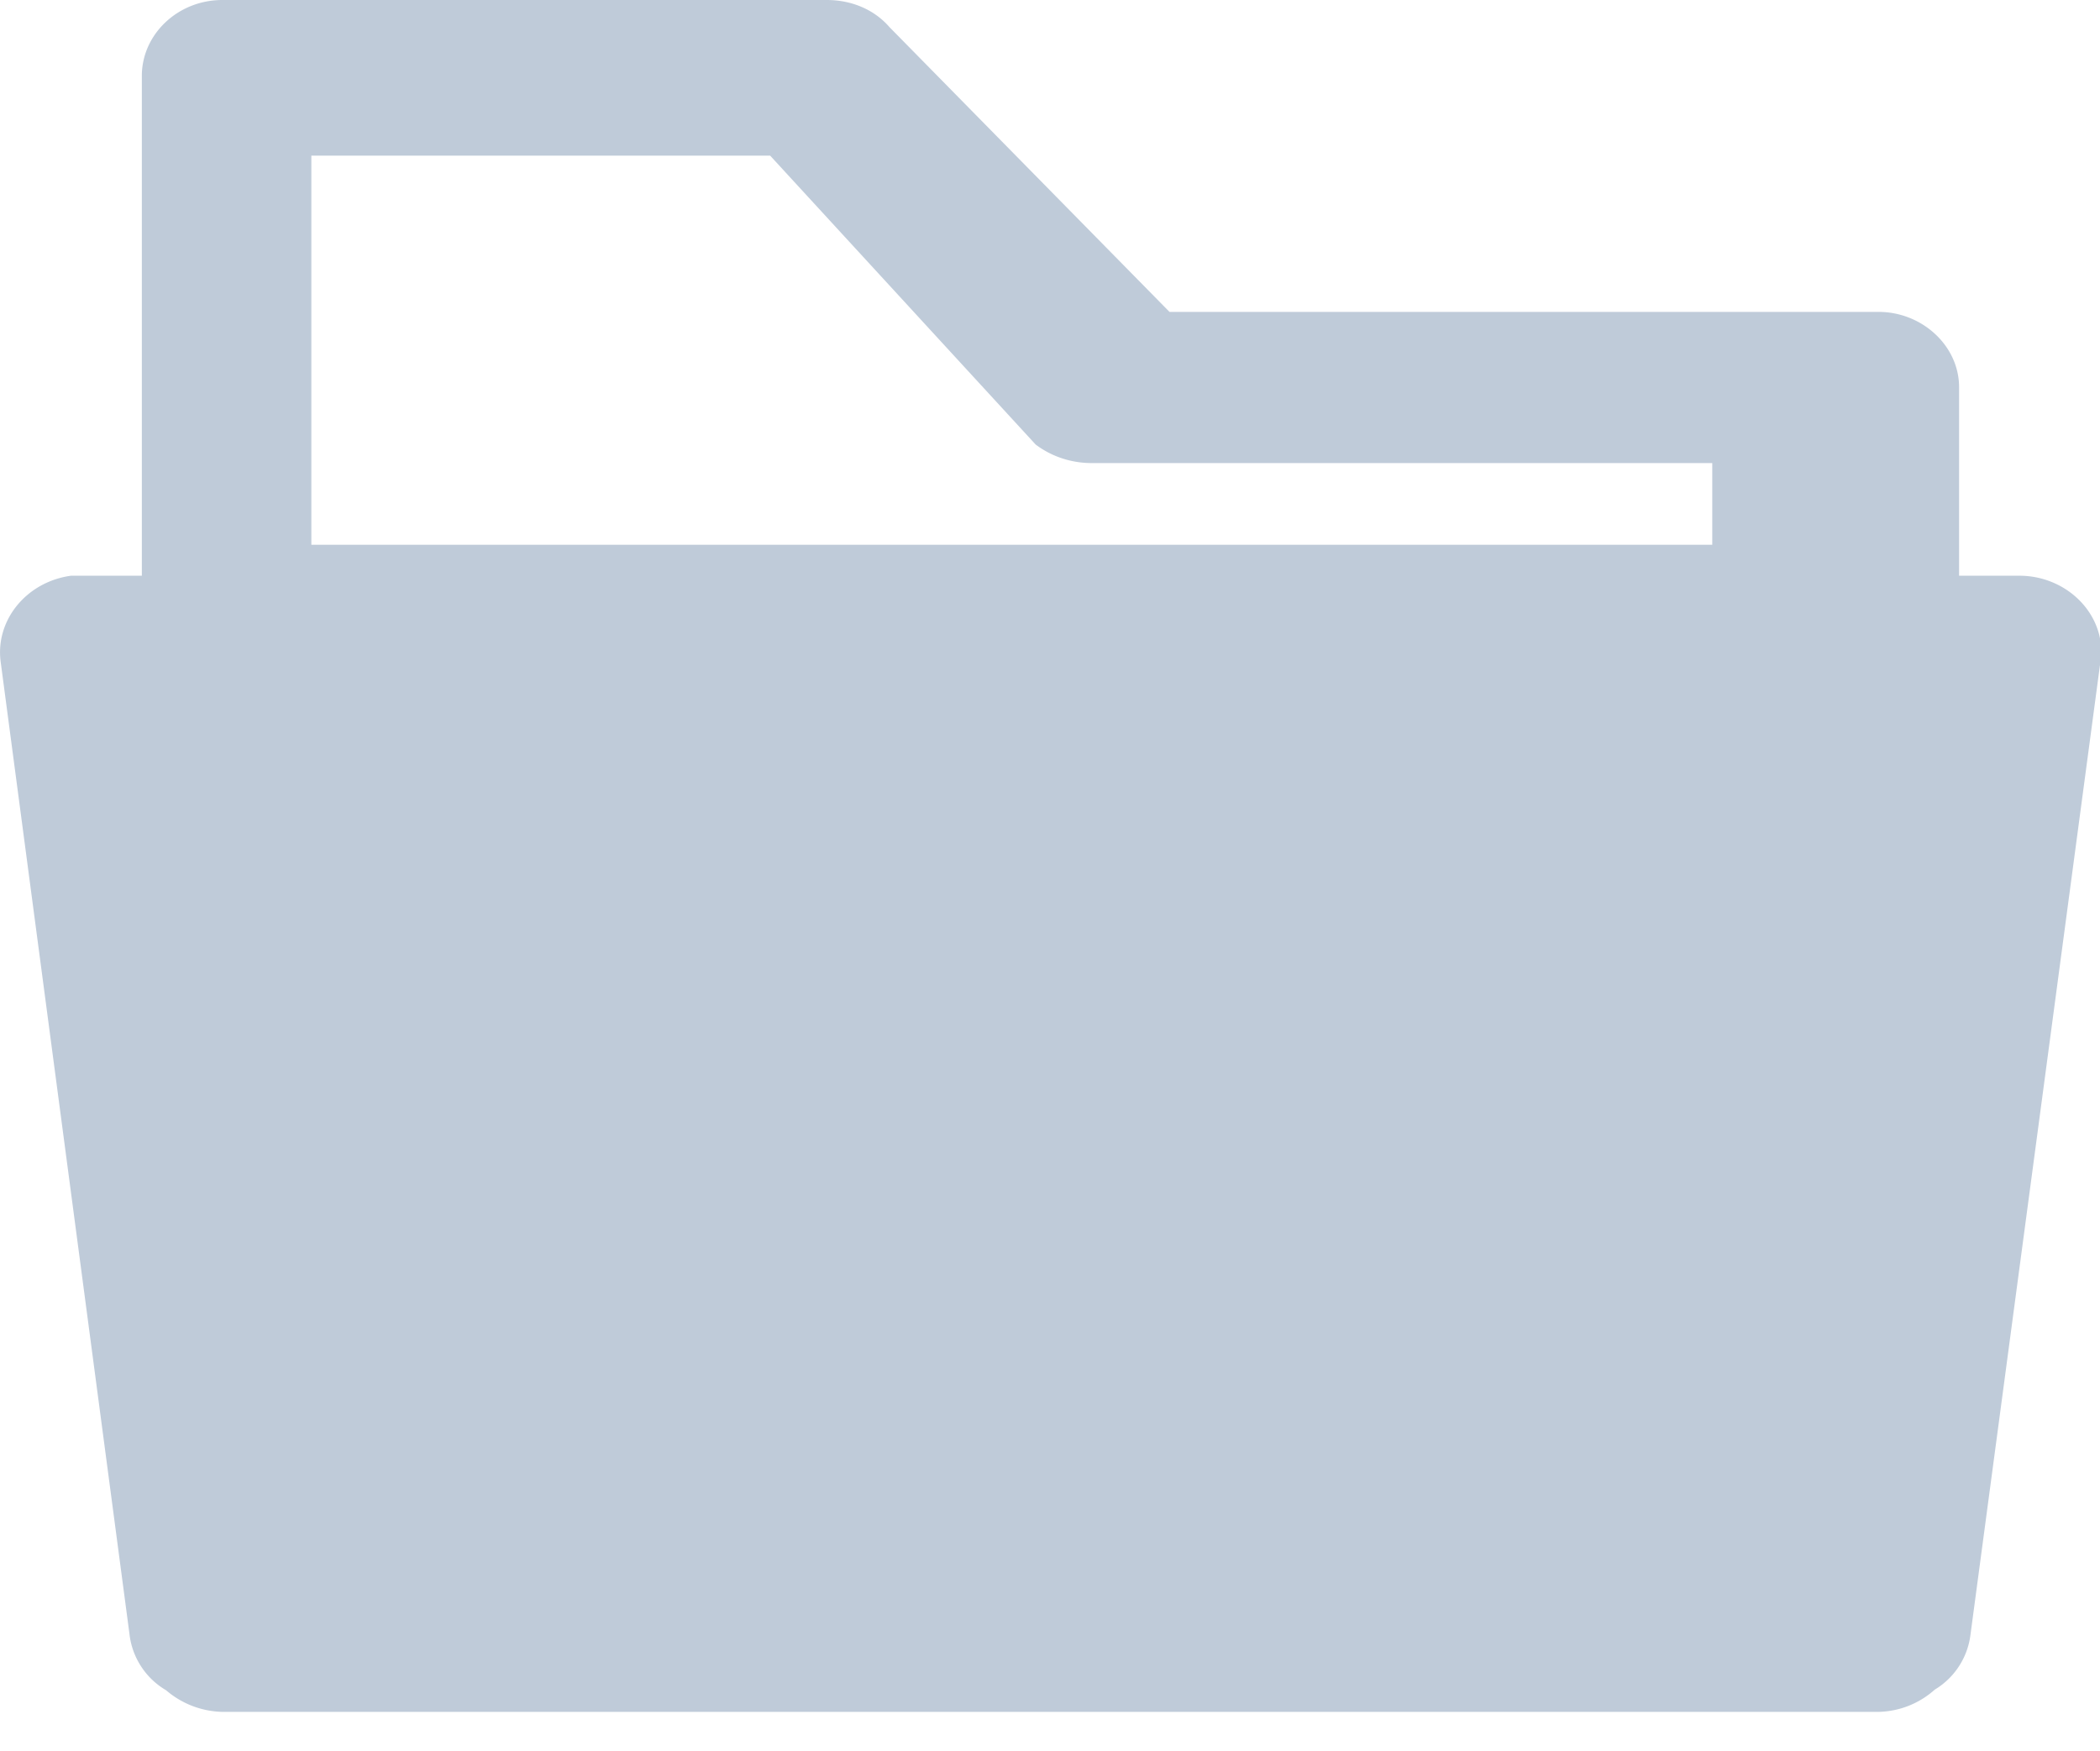 <?xml version="1.0" standalone="no"?><!DOCTYPE svg PUBLIC "-//W3C//DTD SVG 1.1//EN" "http://www.w3.org/Graphics/SVG/1.1/DTD/svg11.dtd"><svg t="1651063667946" class="icon" viewBox="0 0 1228 1024" version="1.1" xmlns="http://www.w3.org/2000/svg" p-id="3405" xmlns:xlink="http://www.w3.org/1999/xlink" width="239.844" height="200"><defs><style type="text/css">@font-face { font-family: feedback-iconfont; src: url("//at.alicdn.com/t/font_1031158_u69w8yhxdu.woff2?t=1630033759944") format("woff2"), url("//at.alicdn.com/t/font_1031158_u69w8yhxdu.woff?t=1630033759944") format("woff"), url("//at.alicdn.com/t/font_1031158_u69w8yhxdu.ttf?t=1630033759944") format("truetype"); }
</style></defs><path d="M47.411 336.742h35.533V44.339c0-24.115 20.89-44.339 47.104-44.339h353.382c15.309 0 28.314 6.144 36.71 15.872l163.738 166.554h414.618c25.446 0 47.104 19.814 47.104 44.032v110.285h35.328c25.856 0 47.872 19.814 47.872 44.749 0 2.509-0.768 4.608-0.768 7.168l-75.776 567.501a43.725 43.725 0 0 1-20.89 32.102 50.842 50.842 0 0 1-32.87 13.005H130.048a52.224 52.224 0 0 1-32.922-12.646 43.827 43.827 0 0 1-21.453-33.178L0.358 386.867c-3.072-24.166 15.053-46.49 41.114-50.125h5.939z m953.856-18.176V270.848h-362.906c-12.237 0-23.706-3.994-32.768-10.854l-155.238-168.96h-268.288v227.584h819.2z" p-id="3406" fill="#bfcbd9"></path></svg>